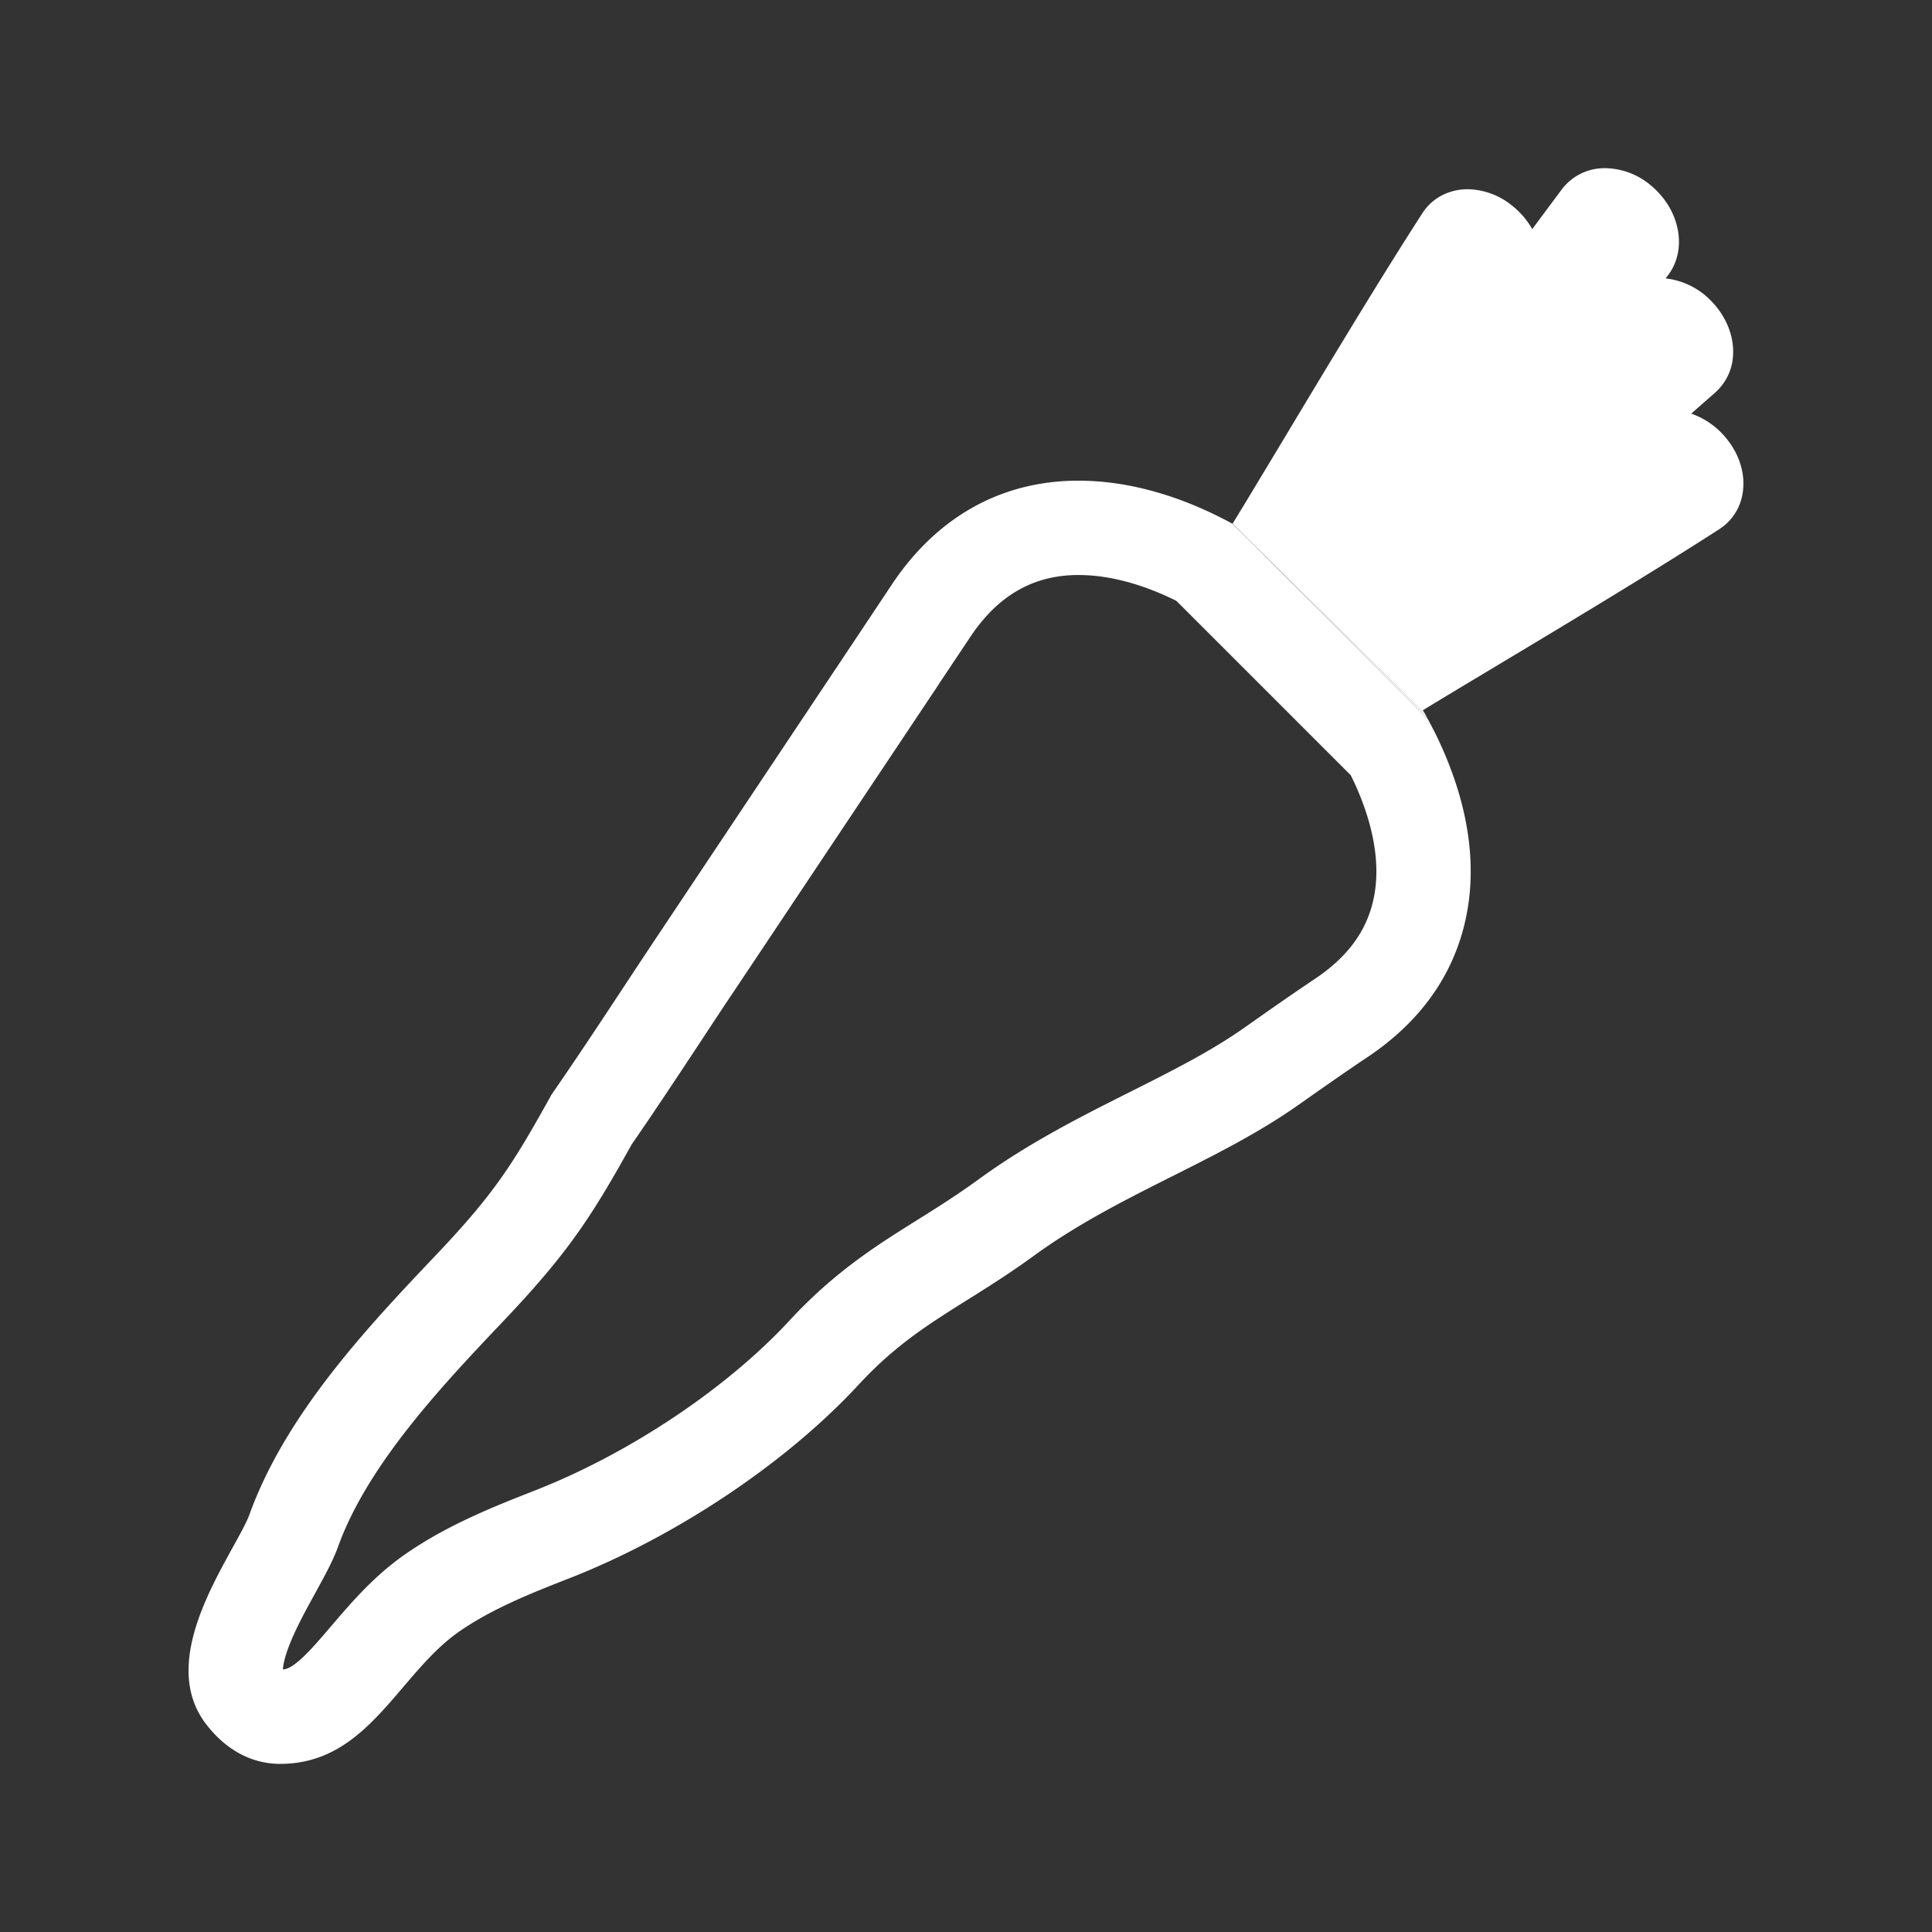 <svg xmlns="http://www.w3.org/2000/svg" viewBox="0 0 1023.99 1024"><rect x="0" y="0" width="1023.99" height="1024" fill="#333333" stroke="none"/><defs><style>.cls-1{fill:#fff;}</style></defs><title>Health_Icon</title><g id="Ebene_10" data-name="Ebene 10"><path class="cls-1" d="M755.15,378.15l-1-1.73c10.82-6.59,24.33-14.69,37.63-22.67,37.1-22.25,83.28-49.94,119.56-73.34a27.61,27.61,0,0,0,12.26-18.88c1.61-9.52-1.29-19.87-8-28.41a41.74,41.74,0,0,0-19.22-13.9L909.15,208A28.27,28.27,0,0,0,918.56,188c.48-9.67-3.45-19.73-10.77-27.6a39.74,39.74,0,0,0-25-12.85l1.44-1.87c10.15-13.62,6.25-34.29-8.87-47.08a38.27,38.27,0,0,0-24.48-9.46h0a28.33,28.33,0,0,0-23.06,11.18c-4.87,6.53-10.15,13.63-15.72,21.13a42.44,42.44,0,0,0-11-12.73A38.12,38.12,0,0,0,778,100.3c-10.12,0-18.91,4.63-24.12,12.7-23.32,36.15-51,82.26-73.25,119.32-10,16.58-20.11,33.49-27.32,45.19l8.32,8.32Z"/><path class="cls-1" d="M756.65,380.88c-.5-.91-1-1.83-1.5-2.74l-93.56-92.32Z"/><path class="cls-1" d="M653.27,277.51l0,.07,8.36,8.25Z"/><path class="cls-1" d="M571.73,304.77c15.9,0,33.67,4.71,51.72,13.66l2.9,2.87L672,366.95l43.89,43.89a144.76,144.76,0,0,1,8.88,22c5.47,17.83,6.2,34,2.16,47.91-4.28,14.82-13.89,27.13-29.37,37.64-12.9,8.61-25.67,17.6-38,26.29l-.23.16c-17.67,12.44-38.34,22.83-60.22,33.82-26.47,13.3-53.84,27.06-80.47,46.44-11.57,8.43-22.23,15.1-32.53,21.55-21.54,13.49-43.8,27.44-67.66,53.25-33.18,35.89-84.63,70.3-134.29,89.82l-.88.35c-21.28,8.36-45.39,17.83-67.71,33.14-16.93,11.61-29.16,25.95-40,38.6-7,8.22-13.63,16-19.33,20.19-2.63,1.94-4.28,2.62-6.15,2.83l-.16-.17c.12-1.77.71-5.68,3.31-12.43,3.53-9.17,9-19.07,13.81-27.82,5-9.11,9.37-17,12.15-24.69,15.83-43.89,55.87-86.1,88.05-120,34.26-36.11,46.59-55.48,67.55-93.16,12.68-18.35,25.08-37.14,37.07-55.32l.22-.34c5.55-8.42,11.84-18,18-27.14L497.36,363l.27-.41,0-.08,9.07-13.59,7.62-11.42c14.7-22,33.46-32.74,57.35-32.74m0-50c-40.73,0-74.94,19-98.95,55L455.92,335l-.15.23L348.53,496c-6.08,9.11-12.2,18.38-18.12,27.36-12.23,18.54-24.88,37.71-37.67,56.18-.27.4-.52.8-.76,1.22-20.12,36.24-29.93,51.84-61,84.54C195.64,702.56,151.6,749,132.21,802.73c-1.44,4-5.07,10.56-8.91,17.52-14.4,26.1-36.15,65.54-13.68,94.08,13.38,17,28.51,20.55,38.86,20.55,46.93,0,62.6-48,95.37-70.46,17.89-12.27,38.52-20.3,58.6-28.18,54.27-21.33,113.08-59.54,152.71-102.41,29.59-32,55.46-41.07,92.9-68.32,44.91-32.68,97-49.5,140-79.8,12.22-8.6,24.86-17.5,37.37-25.84,25.28-17.11,41.94-39.07,49.51-65.26,6.78-23.45,6-49.17-2.39-76.45a201,201,0,0,0-15.93-37.27l-95.06-95.06-8.36-8.25c-27.29-14.88-55.23-22.81-81.5-22.81Z"/></g></svg>